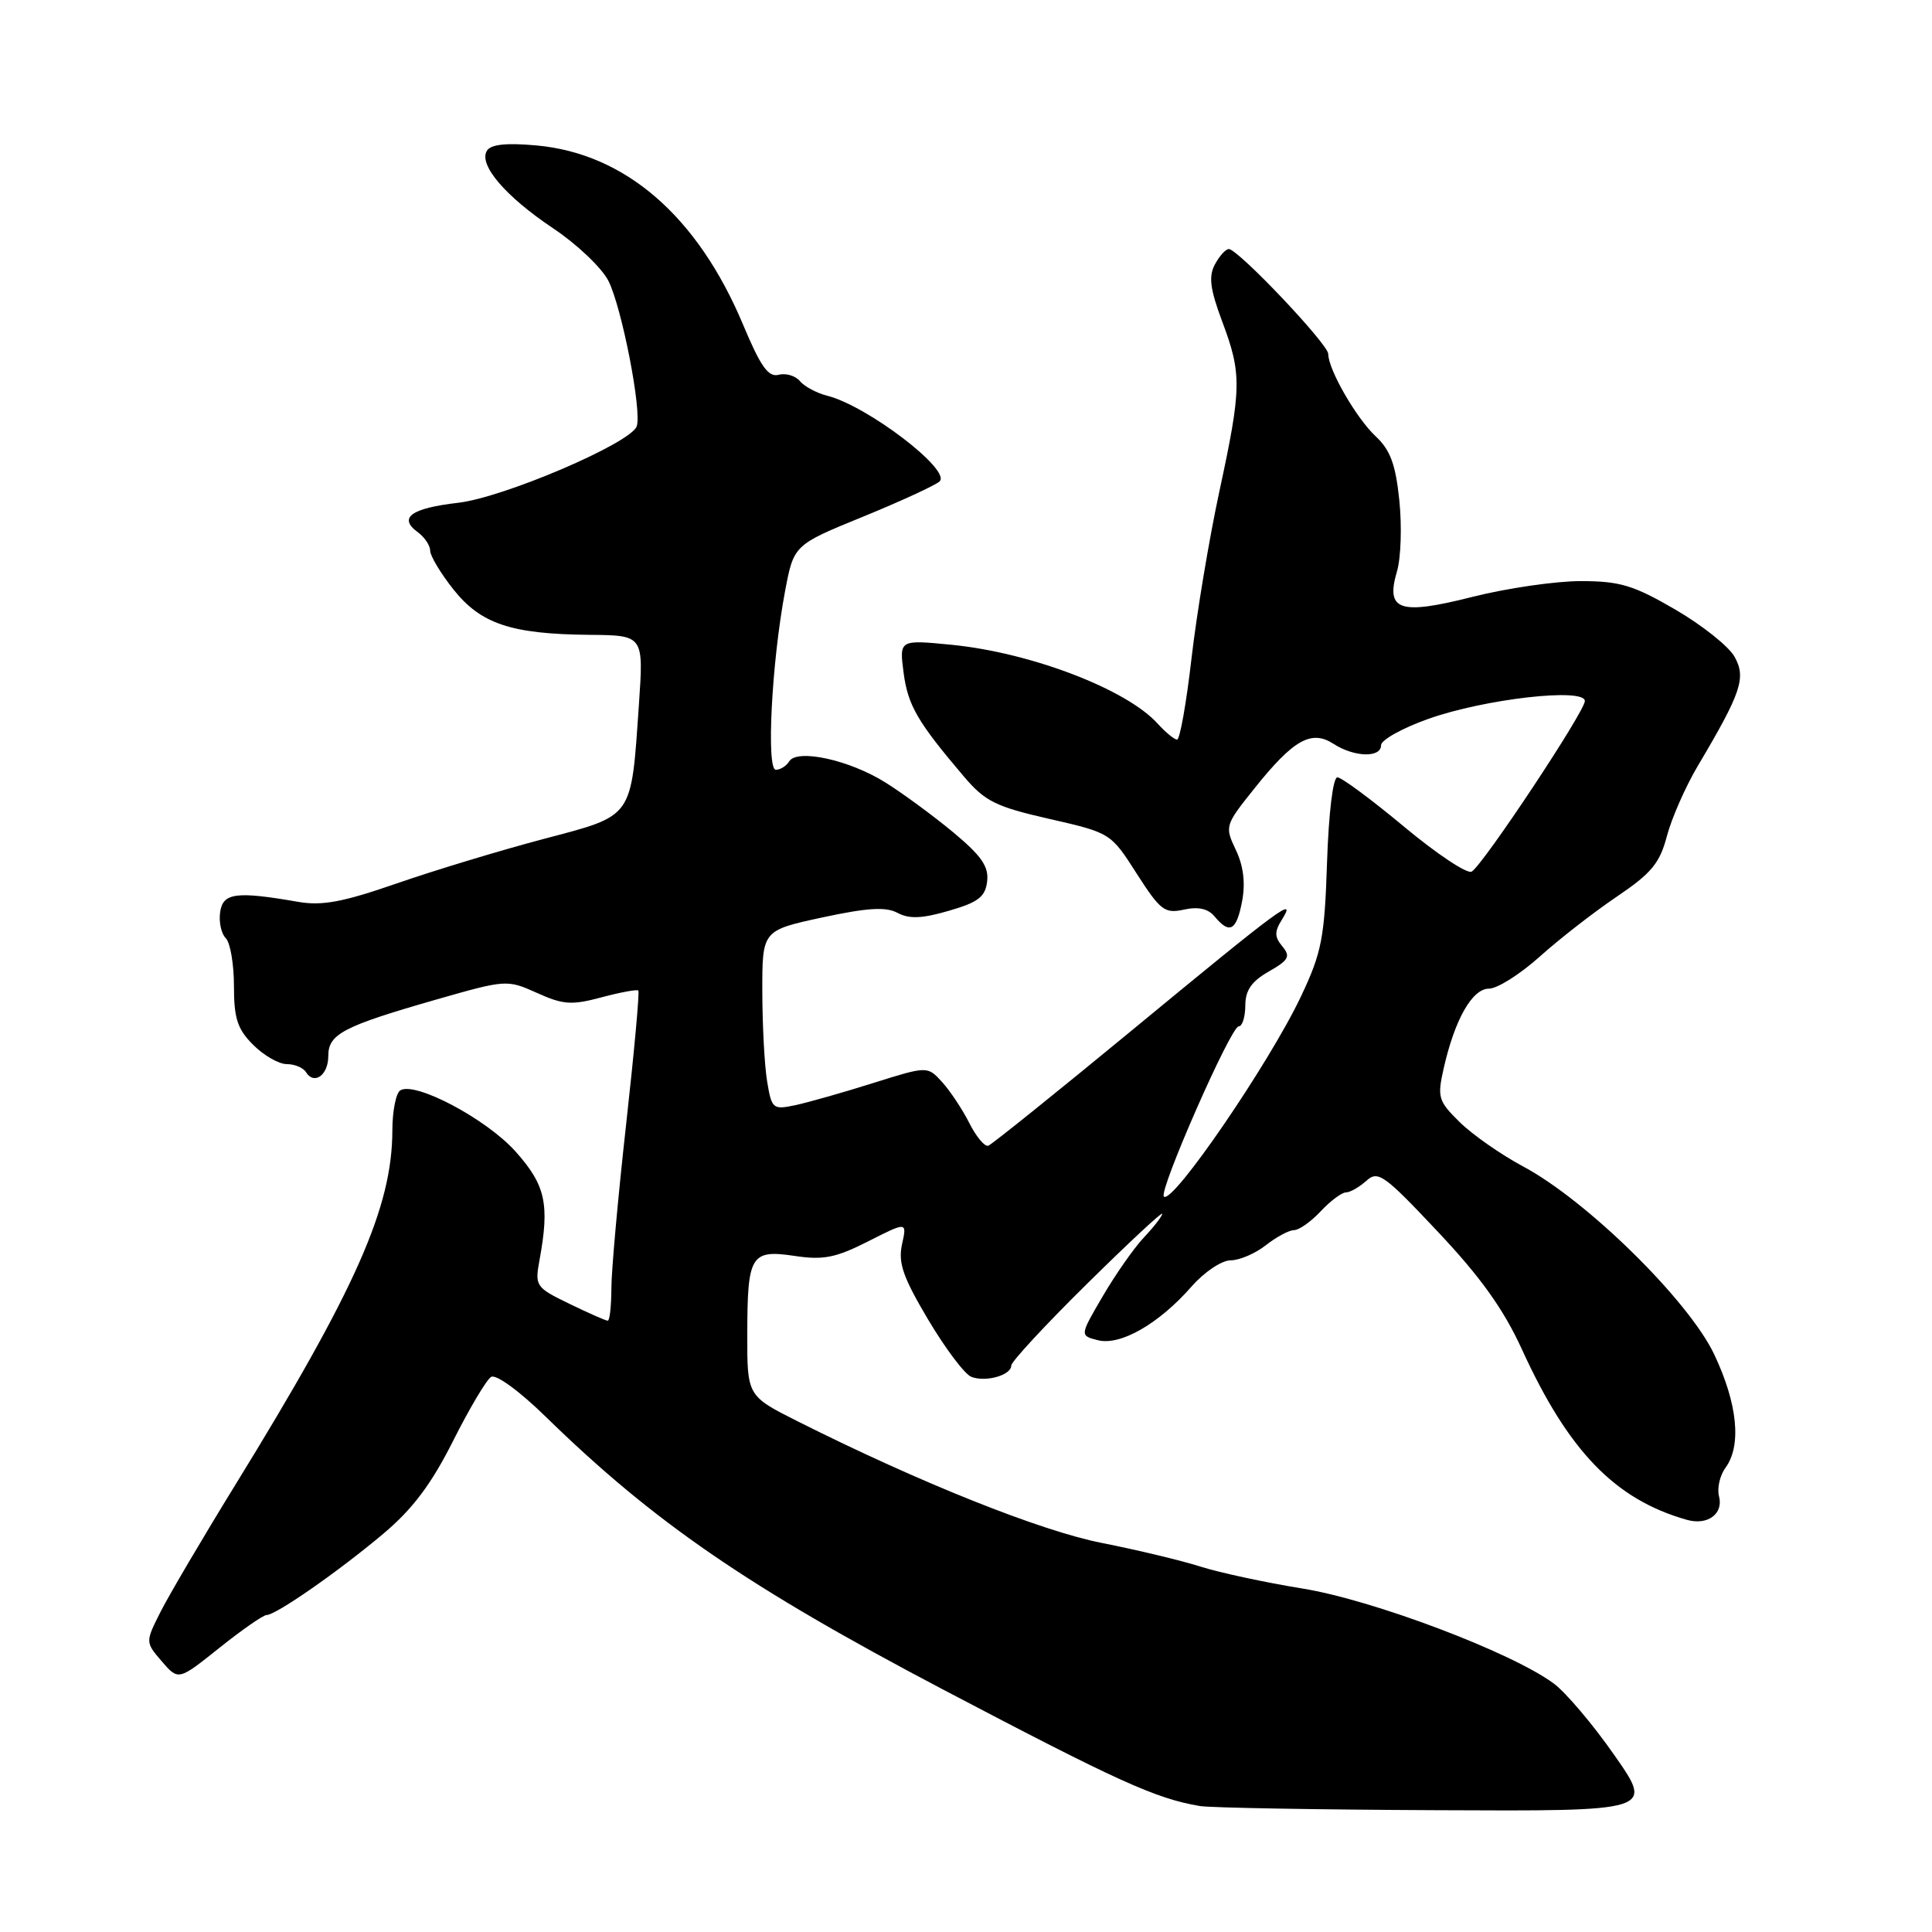 <?xml version="1.0" encoding="UTF-8" standalone="no"?>
<!DOCTYPE svg PUBLIC "-//W3C//DTD SVG 1.1//EN" "http://www.w3.org/Graphics/SVG/1.1/DTD/svg11.dtd" >
<svg xmlns="http://www.w3.org/2000/svg" xmlns:xlink="http://www.w3.org/1999/xlink" version="1.1" viewBox="0 0 256 256">
 <g >
 <path fill="currentColor"
d=" M 213.94 232.61 C 211.11 228.54 207.47 224.24 205.86 223.06 C 200.29 218.94 181.91 211.99 172.59 210.49 C 167.66 209.69 161.57 208.38 159.06 207.58 C 156.55 206.78 150.68 205.37 146.00 204.45 C 137.88 202.85 121.88 196.46 105.75 188.36 C 99.00 184.97 99.00 184.97 99.02 176.74 C 99.03 166.29 99.49 165.55 105.32 166.42 C 109.09 166.99 110.75 166.66 115.03 164.49 C 120.19 161.87 120.19 161.87 119.52 164.89 C 118.99 167.34 119.65 169.24 123.00 174.88 C 125.27 178.70 127.84 182.11 128.71 182.44 C 130.62 183.18 134.00 182.22 134.00 180.94 C 134.00 180.43 138.50 175.57 144.00 170.15 C 149.50 164.72 154.00 160.53 154.00 160.83 C 154.00 161.14 152.92 162.54 151.59 163.95 C 150.27 165.35 147.81 168.86 146.13 171.74 C 143.06 176.98 143.06 176.98 145.50 177.59 C 148.47 178.33 153.56 175.41 157.90 170.46 C 159.57 168.55 161.89 167.00 163.06 167.00 C 164.23 167.00 166.33 166.10 167.73 165.00 C 169.13 163.90 170.81 163.00 171.46 163.00 C 172.12 163.00 173.71 161.88 175.00 160.50 C 176.29 159.12 177.80 158.00 178.35 158.00 C 178.89 158.00 180.10 157.31 181.04 156.47 C 182.59 155.06 183.38 155.62 190.53 163.22 C 196.19 169.22 199.24 173.50 201.65 178.77 C 207.82 192.29 213.99 198.68 223.50 201.38 C 226.24 202.17 228.39 200.61 227.78 198.27 C 227.50 197.21 227.89 195.50 228.64 194.48 C 230.79 191.54 230.24 186.01 227.15 179.48 C 223.78 172.35 210.27 159.06 201.80 154.55 C 198.89 152.99 195.12 150.36 193.43 148.70 C 190.57 145.89 190.43 145.40 191.29 141.59 C 192.76 135.07 195.08 131.00 197.30 131.00 C 198.40 131.00 201.42 129.09 204.03 126.75 C 206.63 124.41 211.23 120.84 214.25 118.80 C 218.81 115.72 219.93 114.38 220.87 110.80 C 221.49 108.44 223.33 104.25 224.96 101.50 C 230.74 91.76 231.40 89.80 229.83 87.01 C 229.06 85.64 225.52 82.82 221.97 80.76 C 216.43 77.54 214.64 77.00 209.44 77.00 C 206.11 77.00 199.67 77.94 195.14 79.08 C 185.42 81.54 183.57 80.92 185.11 75.70 C 185.63 73.94 185.77 69.72 185.42 66.32 C 184.93 61.53 184.22 59.62 182.29 57.82 C 179.72 55.42 176.00 48.97 176.00 46.90 C 176.00 45.61 164.05 33.00 162.82 33.00 C 162.41 33.00 161.58 33.92 160.98 35.04 C 160.13 36.63 160.34 38.30 161.94 42.58 C 164.56 49.56 164.53 51.40 161.56 65.17 C 160.22 71.40 158.56 81.34 157.88 87.25 C 157.20 93.16 156.34 98.00 155.97 98.00 C 155.61 98.00 154.45 97.05 153.40 95.89 C 149.27 91.32 136.61 86.48 126.11 85.44 C 119.16 84.76 119.16 84.76 119.73 89.13 C 120.30 93.47 121.57 95.66 127.71 102.88 C 130.52 106.19 131.93 106.89 139.05 108.51 C 147.16 110.36 147.18 110.38 150.62 115.76 C 153.75 120.64 154.33 121.09 156.87 120.53 C 158.79 120.11 160.09 120.40 160.96 121.46 C 162.94 123.84 163.85 123.32 164.59 119.39 C 165.04 116.98 164.76 114.72 163.75 112.61 C 162.27 109.49 162.31 109.35 166.22 104.47 C 171.39 97.99 173.77 96.66 176.71 98.57 C 179.45 100.34 183.00 100.44 183.00 98.74 C 183.00 98.05 185.81 96.48 189.25 95.26 C 196.69 92.61 210.00 91.09 210.00 92.89 C 210.00 94.27 196.56 114.54 195.01 115.49 C 194.43 115.85 190.42 113.18 186.08 109.57 C 181.75 105.96 177.76 103.00 177.21 103.00 C 176.63 103.00 176.06 107.70 175.84 114.25 C 175.51 124.29 175.14 126.20 172.40 132.00 C 168.24 140.81 155.34 159.67 154.22 158.55 C 153.50 157.83 163.09 136.00 164.13 136.00 C 164.61 136.00 165.00 134.76 165.01 133.25 C 165.01 131.22 165.83 130.04 168.12 128.73 C 170.77 127.22 171.03 126.74 169.92 125.40 C 168.87 124.14 168.86 123.45 169.87 121.84 C 171.85 118.66 169.88 120.11 150.01 136.50 C 140.00 144.75 131.43 151.64 130.96 151.81 C 130.50 151.99 129.36 150.64 128.44 148.81 C 127.52 146.99 125.89 144.54 124.83 143.37 C 122.89 141.25 122.89 141.25 115.69 143.51 C 111.74 144.76 107.10 146.07 105.39 146.44 C 102.41 147.07 102.25 146.94 101.65 143.30 C 101.30 141.21 101.02 135.85 101.01 131.39 C 101.00 123.29 101.00 123.29 108.94 121.57 C 114.94 120.28 117.37 120.13 118.93 120.96 C 120.47 121.79 122.19 121.72 125.74 120.68 C 129.62 119.56 130.56 118.84 130.80 116.79 C 131.04 114.83 130.05 113.40 126.30 110.28 C 123.66 108.09 119.61 105.11 117.30 103.67 C 112.54 100.69 105.62 99.18 104.57 100.89 C 104.19 101.50 103.40 102.00 102.80 102.00 C 101.52 102.00 102.25 87.76 104.02 78.36 C 105.18 72.21 105.18 72.21 114.34 68.47 C 119.38 66.41 123.95 64.30 124.50 63.79 C 126.09 62.30 114.91 53.77 109.62 52.44 C 108.23 52.09 106.60 51.22 106.00 50.51 C 105.41 49.79 104.14 49.41 103.18 49.66 C 101.81 50.02 100.79 48.58 98.47 43.04 C 92.44 28.65 82.86 20.34 71.07 19.27 C 67.08 18.91 65.04 19.13 64.52 19.97 C 63.37 21.82 66.98 26.04 73.32 30.27 C 76.42 32.34 79.70 35.45 80.60 37.18 C 82.38 40.64 85.10 54.58 84.36 56.51 C 83.49 58.76 66.75 65.92 60.72 66.62 C 54.48 67.34 52.73 68.60 55.35 70.51 C 56.26 71.18 57.00 72.28 57.00 72.97 C 57.00 73.65 58.38 75.96 60.07 78.09 C 63.70 82.67 67.73 84.02 78.09 84.12 C 85.29 84.18 85.29 84.18 84.66 93.34 C 83.60 108.63 84.06 107.98 71.94 111.19 C 66.20 112.71 57.46 115.36 52.51 117.08 C 45.44 119.53 42.67 120.05 39.51 119.50 C 31.27 118.07 29.53 118.30 29.17 120.87 C 28.98 122.17 29.32 123.72 29.92 124.32 C 30.51 124.91 31.00 127.76 31.00 130.65 C 31.00 134.95 31.46 136.37 33.55 138.45 C 34.95 139.85 36.94 141.00 37.99 141.00 C 39.03 141.00 40.17 141.47 40.53 142.05 C 41.62 143.82 43.50 142.47 43.50 139.93 C 43.50 137.01 45.43 136.00 57.86 132.43 C 67.06 129.80 67.20 129.79 71.16 131.57 C 74.63 133.14 75.76 133.21 79.71 132.15 C 82.22 131.48 84.41 131.08 84.58 131.25 C 84.76 131.42 84.03 139.43 82.96 149.03 C 81.89 158.64 81.01 168.41 81.01 170.75 C 81.00 173.09 80.79 175.00 80.53 175.00 C 80.27 175.00 77.98 173.99 75.45 172.76 C 70.99 170.60 70.86 170.40 71.48 167.01 C 72.85 159.56 72.30 157.05 68.32 152.59 C 64.46 148.27 55.01 143.26 53.04 144.48 C 52.47 144.83 51.99 147.23 51.99 149.81 C 51.96 159.99 47.18 170.77 31.14 196.82 C 26.85 203.79 22.42 211.32 21.29 213.54 C 19.25 217.59 19.25 217.59 21.44 220.14 C 23.64 222.69 23.64 222.69 29.07 218.35 C 32.06 215.96 34.87 214.01 35.32 214.00 C 36.56 214.00 44.85 208.23 50.80 203.22 C 54.68 199.95 57.14 196.68 60.02 190.96 C 62.18 186.66 64.45 182.84 65.07 182.45 C 65.72 182.05 68.82 184.31 72.35 187.76 C 86.65 201.72 99.16 210.30 124.88 223.83 C 148.21 236.09 153.13 238.32 159.00 239.31 C 160.38 239.54 174.46 239.79 190.30 239.86 C 219.11 240.00 219.11 240.00 213.94 232.61 Z "/>
</g>
</svg>